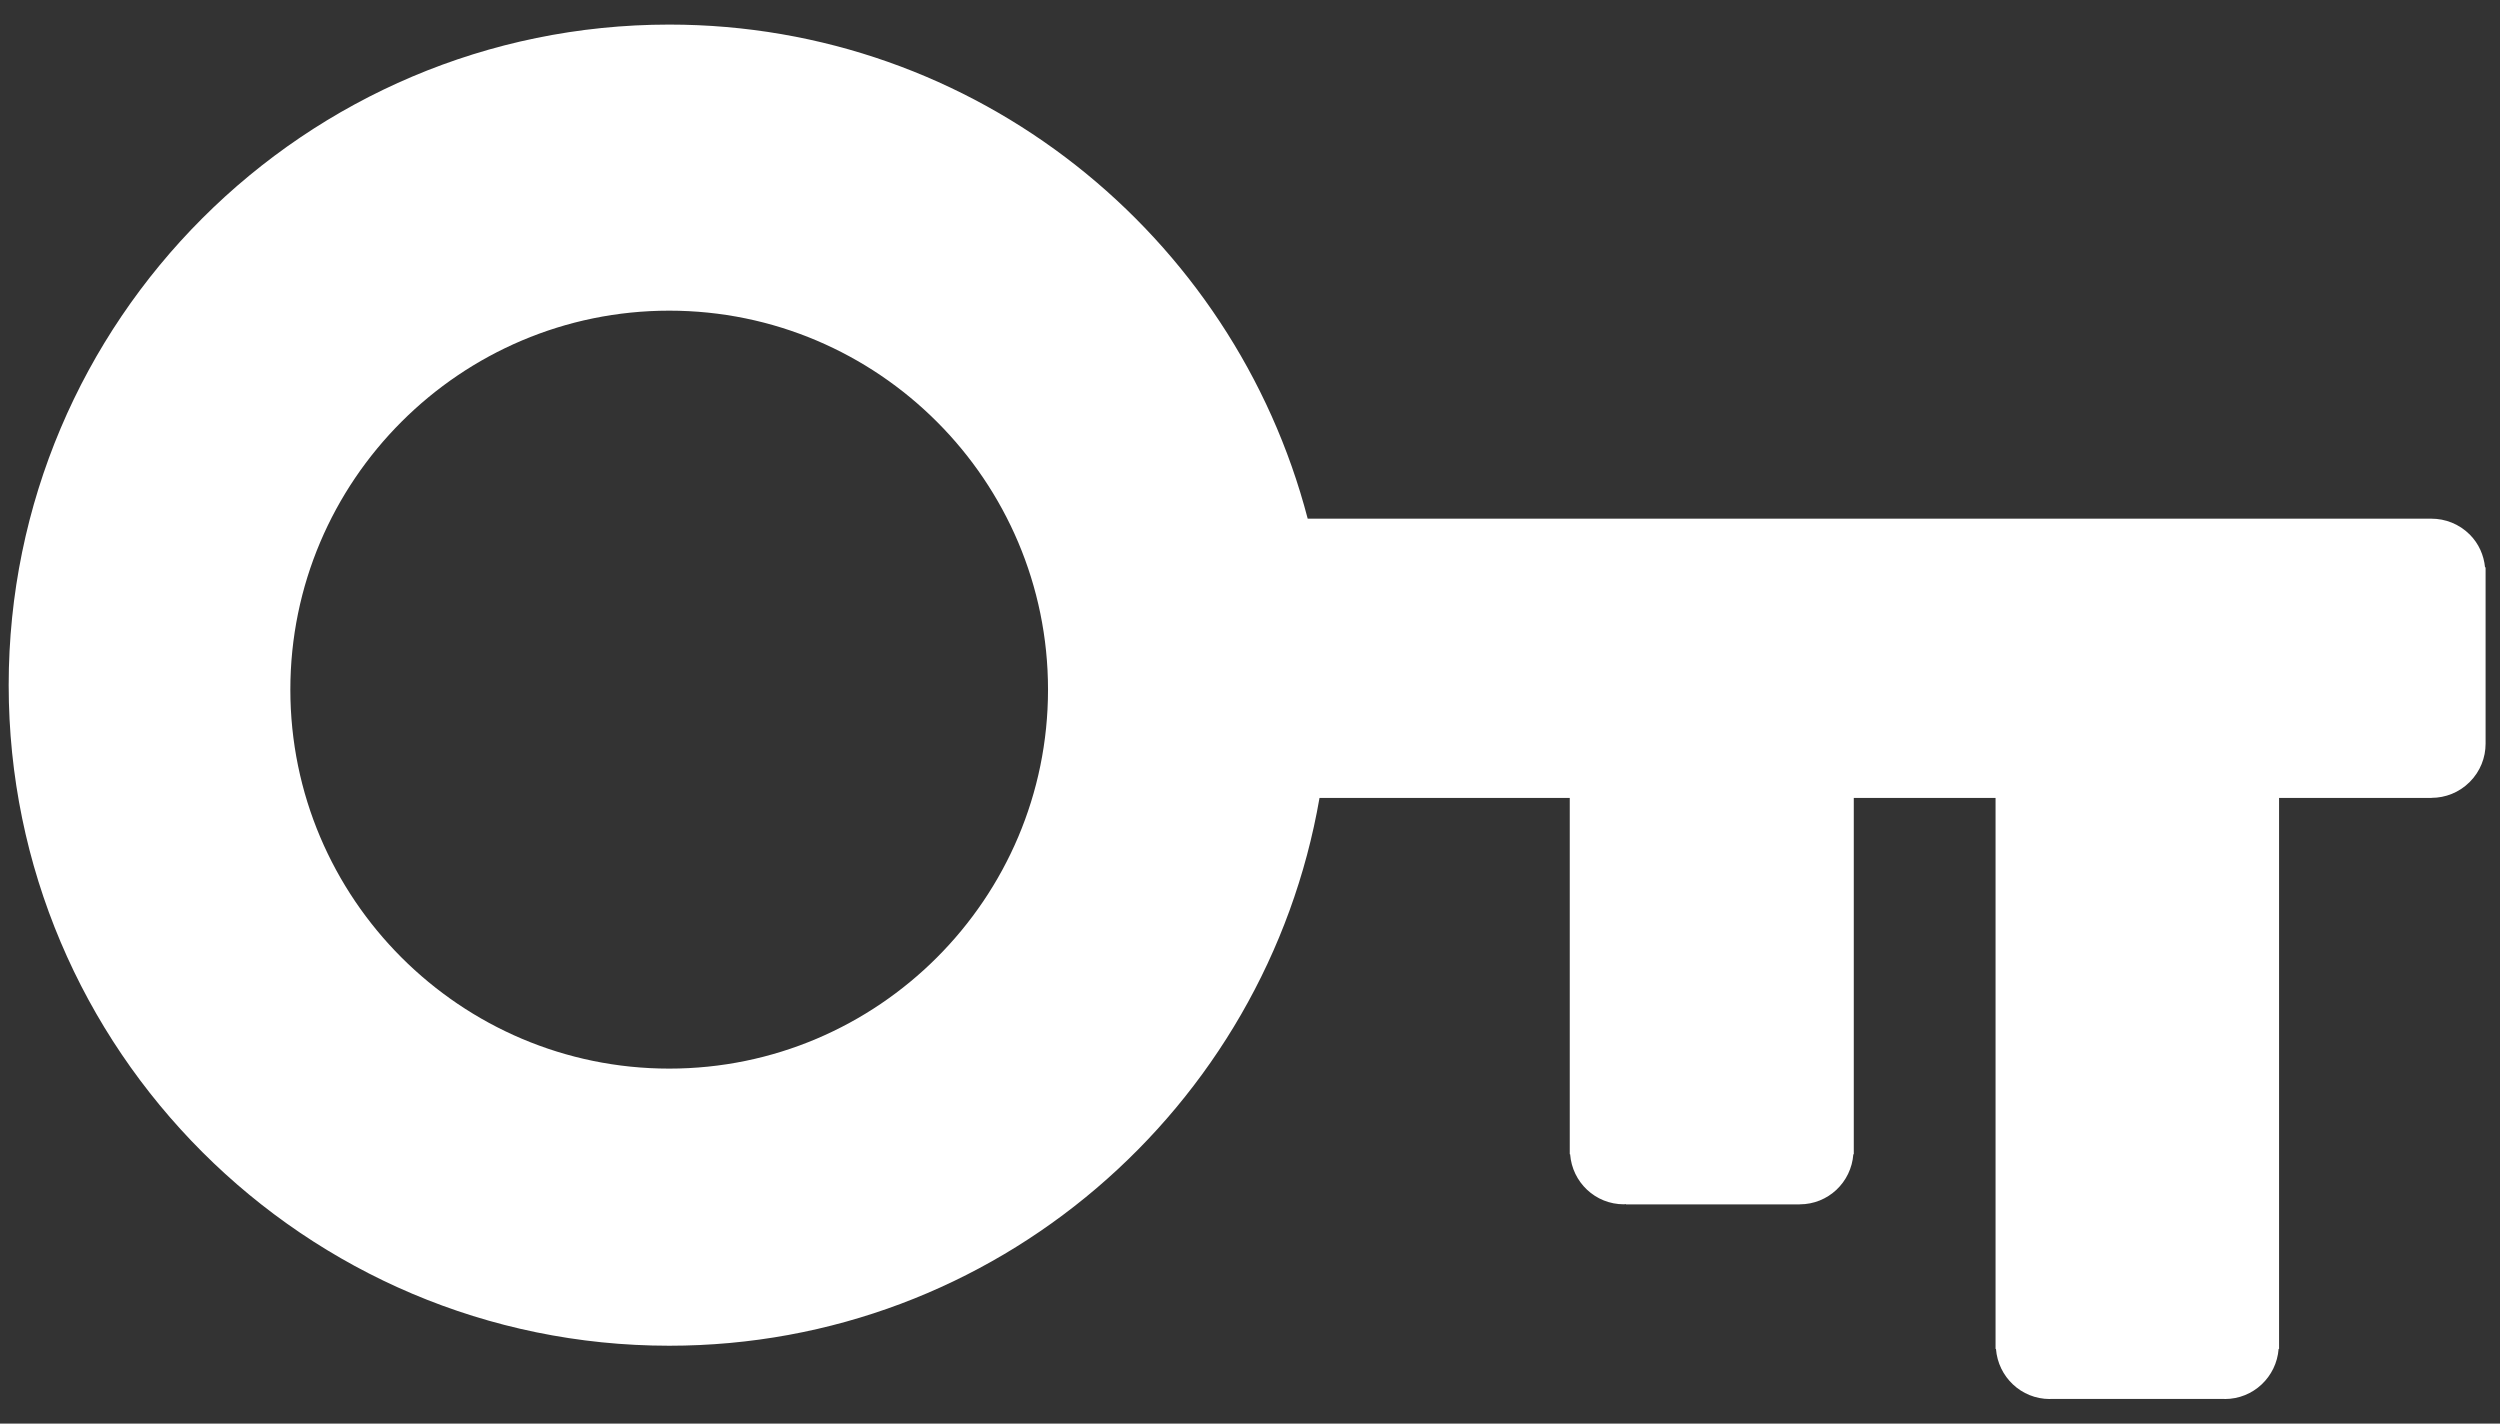 <svg width="72" height="41" viewBox="0 0 72 41" fill="none" xmlns="http://www.w3.org/2000/svg">
<rect x="0" y="0" width="72" height="41" fill="#333333" stroke="none"/>
<path d="M71.569 16.339C71.535 15.995 71.392 15.658 71.128 15.394C70.823 15.09 70.424 14.938 70.026 14.938H65.79H63.892H37.662C35.529 6.764 28.107 0.708 19.274 0.708C8.783 0.708 0.25 9.241 0.25 19.733C0.25 30.226 8.783 38.757 19.274 38.757C28.658 38.757 36.454 31.925 38.002 22.98H45.209V27.107V30.817V33.243H45.22C45.279 34.047 45.945 34.684 46.767 34.684C46.788 34.684 46.807 34.679 46.828 34.678V34.687H51.83V34.685C52.651 34.686 53.317 34.049 53.376 33.243H53.389V27.108V22.98H57.472V35.572V38.849H57.484C57.546 39.654 58.21 40.29 59.031 40.292C59.037 40.292 59.043 40.29 59.049 40.29H64.06C64.066 40.29 64.072 40.292 64.077 40.292C64.898 40.29 65.563 39.654 65.624 38.849H65.637V32.714V22.98H65.792H70.028V22.978C70.426 22.978 70.825 22.825 71.129 22.52C71.433 22.215 71.585 21.818 71.585 21.419L71.585 16.338L71.569 16.339ZM19.274 30.776C13.258 30.776 8.362 25.877 8.362 19.861C8.362 13.845 13.258 8.947 19.274 8.947C25.29 8.947 30.183 13.845 30.183 19.861C30.183 25.878 25.29 30.776 19.274 30.776Z" fill="white"/>
</svg>

